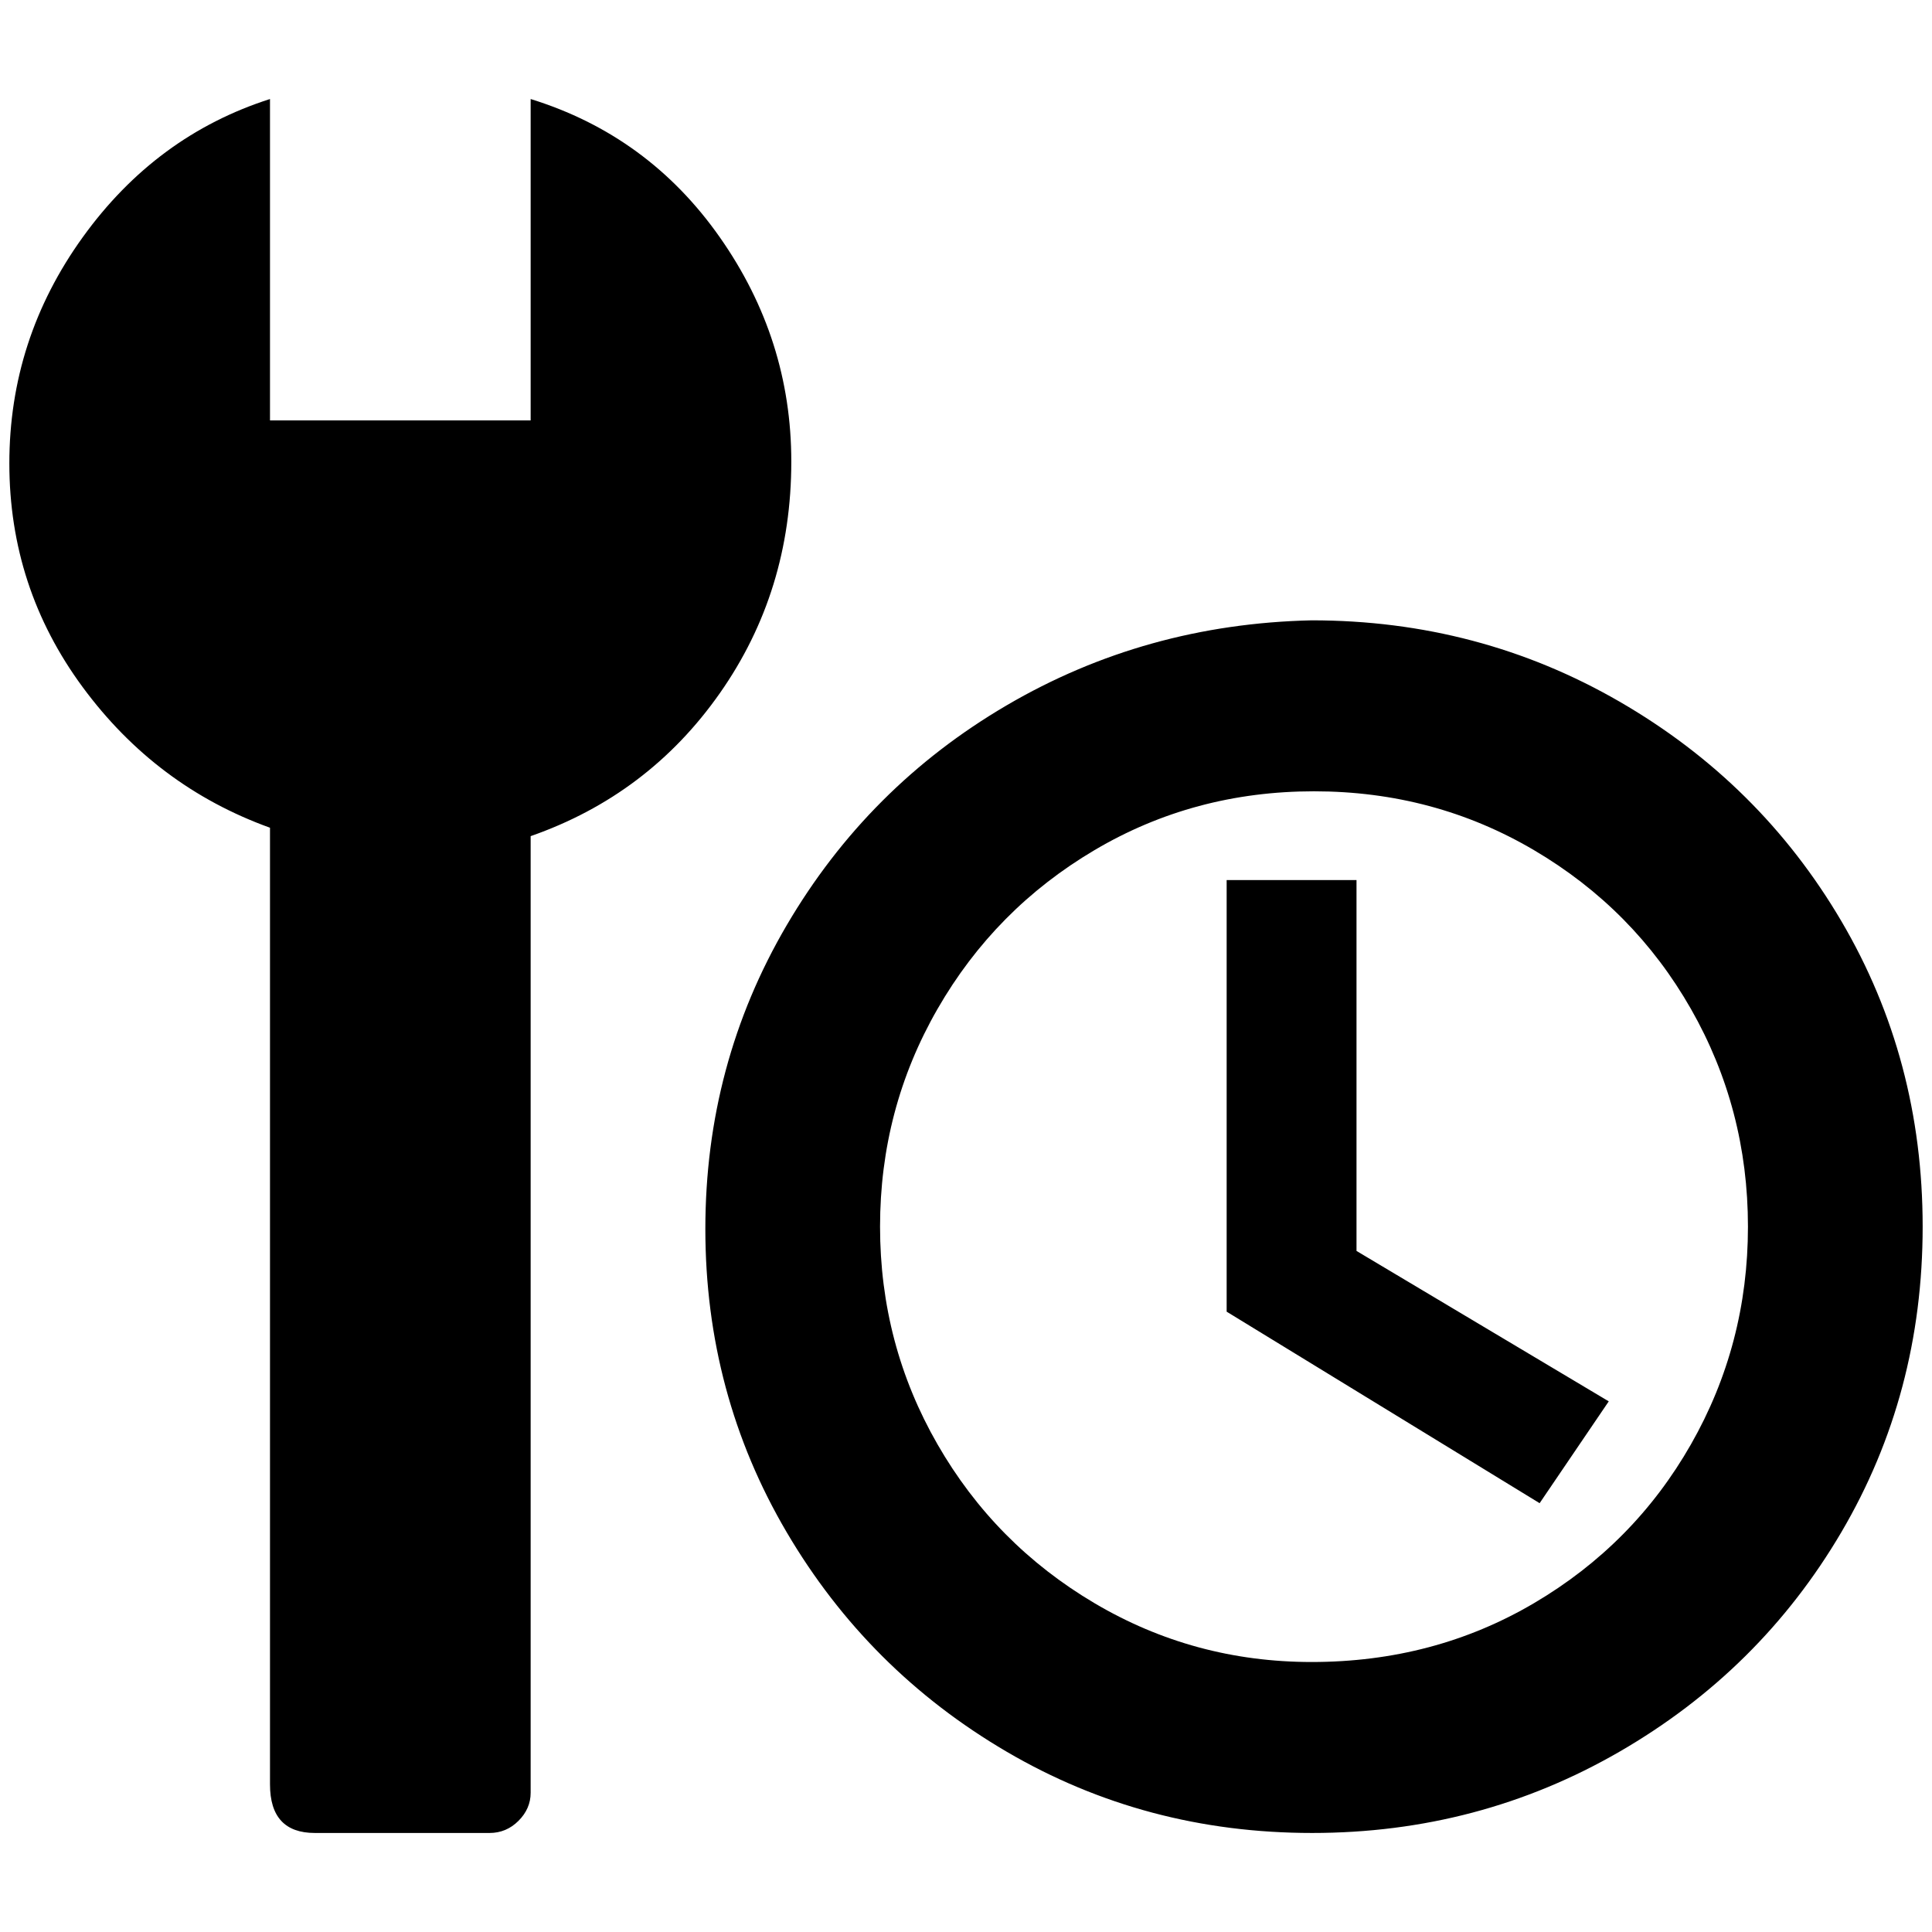 <?xml version="1.0" standalone="no"?>
<!DOCTYPE svg PUBLIC "-//W3C//DTD SVG 1.1//EN" "http://www.w3.org/Graphics/SVG/1.1/DTD/svg11.dtd" >
<svg xmlns="http://www.w3.org/2000/svg" xmlns:xlink="http://www.w3.org/1999/xlink" version="1.1" width="2048" height="2048" viewBox="-10 0 2068 2048">
   <path fill="currentColor"
d="M837 484q0 -131 -76.5 -240t-202.5 -148v344h-279v-344q-122 39 -200.5 148t-78.5 242t78.5 239.5t200.5 150.5v1024q0 52 48 52h187q18 0 31 -13t13 -30v-1024q126 -44 202.5 -153t76.5 -248zM1394 654v0q-178 4 -326.5 91t-235.5 235.5t-87 325t87 324.5t235.5 235
t327 87t329 -87t237.5 -235t87 -327t-87 -327t-237.5 -235t-329.5 -87zM1394 1769q-126 0 -232.5 -63t-168 -170t-61.5 -233t61.5 -233t168 -170t235 -63t235.5 63t168 170t61 233t-61 233t-168 170t-238 63zM1303 932v462l335 205l74 -109l-270 -161v-397h-139z" />
</svg>

